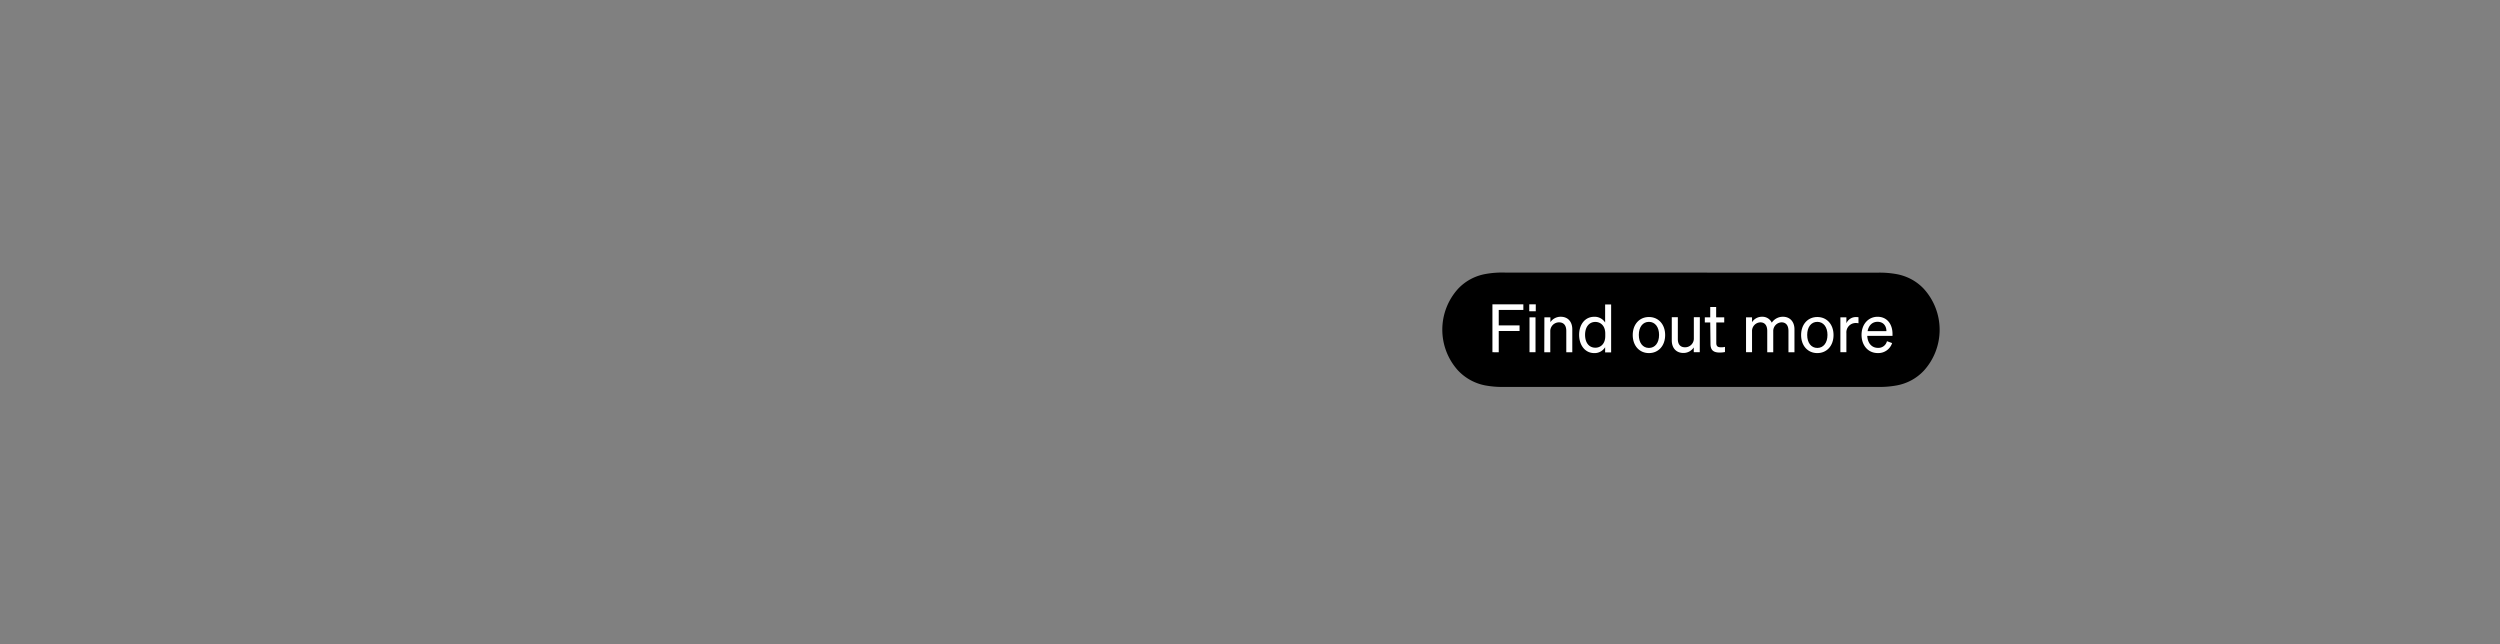 <svg id="Layer_1" data-name="Layer 1" xmlns="http://www.w3.org/2000/svg" xmlns:xlink="http://www.w3.org/1999/xlink" viewBox="0 0 970 250"><rect x="0" y="0" width="970" height="250" fill="#808080" stroke="none"/><defs><style>.cls-1{fill:none;}.cls-2{clip-path:url(#clip-path);}.cls-3{fill:#fff;}</style><clipPath id="clip-path"><rect class="cls-1" width="970" height="250"/></clipPath></defs><g class="cls-2"><path d="M728.2,105.8a36.77,36.77,0,0,1,7.73.57,19.79,19.79,0,0,1,5.7,2,18.86,18.86,0,0,1,4.87,3.77,23.61,23.61,0,0,1,0,31.63,19.08,19.08,0,0,1-4.87,3.77,19.49,19.49,0,0,1-5.7,2,36.7,36.7,0,0,1-7.73.58H584a36.7,36.7,0,0,1-7.73-.58,19.55,19.55,0,0,1-10.57-5.81,23.61,23.61,0,0,1,0-31.64,19.05,19.05,0,0,1,4.87-3.76,19.57,19.57,0,0,1,5.7-2,36.61,36.61,0,0,1,7.72-.57Z"/></g><path class="cls-3" d="M579.06,136.66V118.08h12v2.18h-9.55v6h8.08v2.18h-8.08v8.25Z"/><path class="cls-3" d="M593.35,118.08h2.53v2.69h-2.53Zm2.43,18.58h-2.33V123.13h2.33Z"/><path class="cls-3" d="M599.22,123.13h2.33V125a4.79,4.79,0,0,1,4-2.1c2.87,0,4.5,2,4.5,4.86v8.93h-2.33v-8.3c0-1.89-.8-3.32-2.82-3.32a3.41,3.41,0,0,0-3.39,3.55v8.07h-2.33Z"/><path class="cls-3" d="M612.7,129.91c0-3.86,2.15-7,5.9-7a4.78,4.78,0,0,1,4.19,2.23v-7h2.33v18.58h-2.33v-2A4.75,4.75,0,0,1,618.6,137C614.85,137,612.7,133.74,612.7,129.91Zm6.31-5c-2.53,0-4,2.07-4,5s1.43,5,4,5c1.92,0,3.83-1.39,3.83-4.5v-1C622.84,126.29,620.93,124.91,619,124.91Z"/><path class="cls-3" d="M639.79,137c-3.7,0-6.29-2.85-6.29-7s2.59-7,6.29-7,6.29,2.85,6.29,7S643.49,137,639.79,137Zm0-2c2.38,0,3.93-2,3.93-5.05s-1.55-5.07-3.93-5.07-3.93,2-3.93,5.07S637.41,135,639.79,135Z"/><path class="cls-3" d="M659.51,136.66h-2.33V134.8a4.75,4.75,0,0,1-4,2.15c-2.9,0-4.53-2-4.53-4.87v-9H651v8.46c0,1.92.83,3.21,2.82,3.21a3.38,3.38,0,0,0,3.39-3.52v-8.15h2.33Z"/><path class="cls-3" d="M663.57,125.12h-2.1v-2h2.1v-4h2.3v4H669v2h-3.08v7.95c0,1.42.7,1.68,1.89,1.68a5.79,5.79,0,0,0,1.48-.16v2a10.32,10.32,0,0,1-2,.2c-2.3,0-3.62-.77-3.62-3.36Z"/><path class="cls-3" d="M679.79,136.66h-2.33V123.13h2.33V125a4.54,4.54,0,0,1,3.91-2.1,4,4,0,0,1,3.75,2.3,5.17,5.17,0,0,1,4.32-2.3c2.8,0,4.48,2,4.48,4.86v8.93h-2.33v-8.3c0-1.89-.78-3.32-2.69-3.32a3.35,3.35,0,0,0-3.21,3.52v8.1h-2.33v-8.3c0-1.89-.77-3.32-2.69-3.32a3.35,3.35,0,0,0-3.21,3.52Z"/><path class="cls-3" d="M705.12,137c-3.7,0-6.29-2.85-6.29-7s2.59-7,6.29-7,6.29,2.85,6.29,7S708.82,137,705.12,137Zm0-2c2.38,0,3.94-2,3.94-5.05s-1.56-5.07-3.94-5.07-3.93,2-3.93,5.07S702.74,135,705.12,135Z"/><path class="cls-3" d="M721.09,125.43a5.2,5.2,0,0,0-1.14-.1,3.62,3.62,0,0,0-3.55,3.93v7.4h-2.33V123.13h2.33v2.3a4,4,0,0,1,3.76-2.41,7.48,7.48,0,0,1,.93.06Z"/><path class="cls-3" d="M722.28,129.91c0-4,2.56-7,6.23-7s5.78,2.87,5.78,6.62v.78H724.5c.13,2.85,1.76,4.66,4.12,4.66a3.4,3.4,0,0,0,3.52-2.59l2,.73a5.62,5.62,0,0,1-5.56,3.88C724.87,137,722.28,134.08,722.28,129.91Zm2.35-1.42h7.3c0-1.92-1.09-3.63-3.44-3.63C726.52,124.86,725.05,126.18,724.63,128.49Z"/></svg>